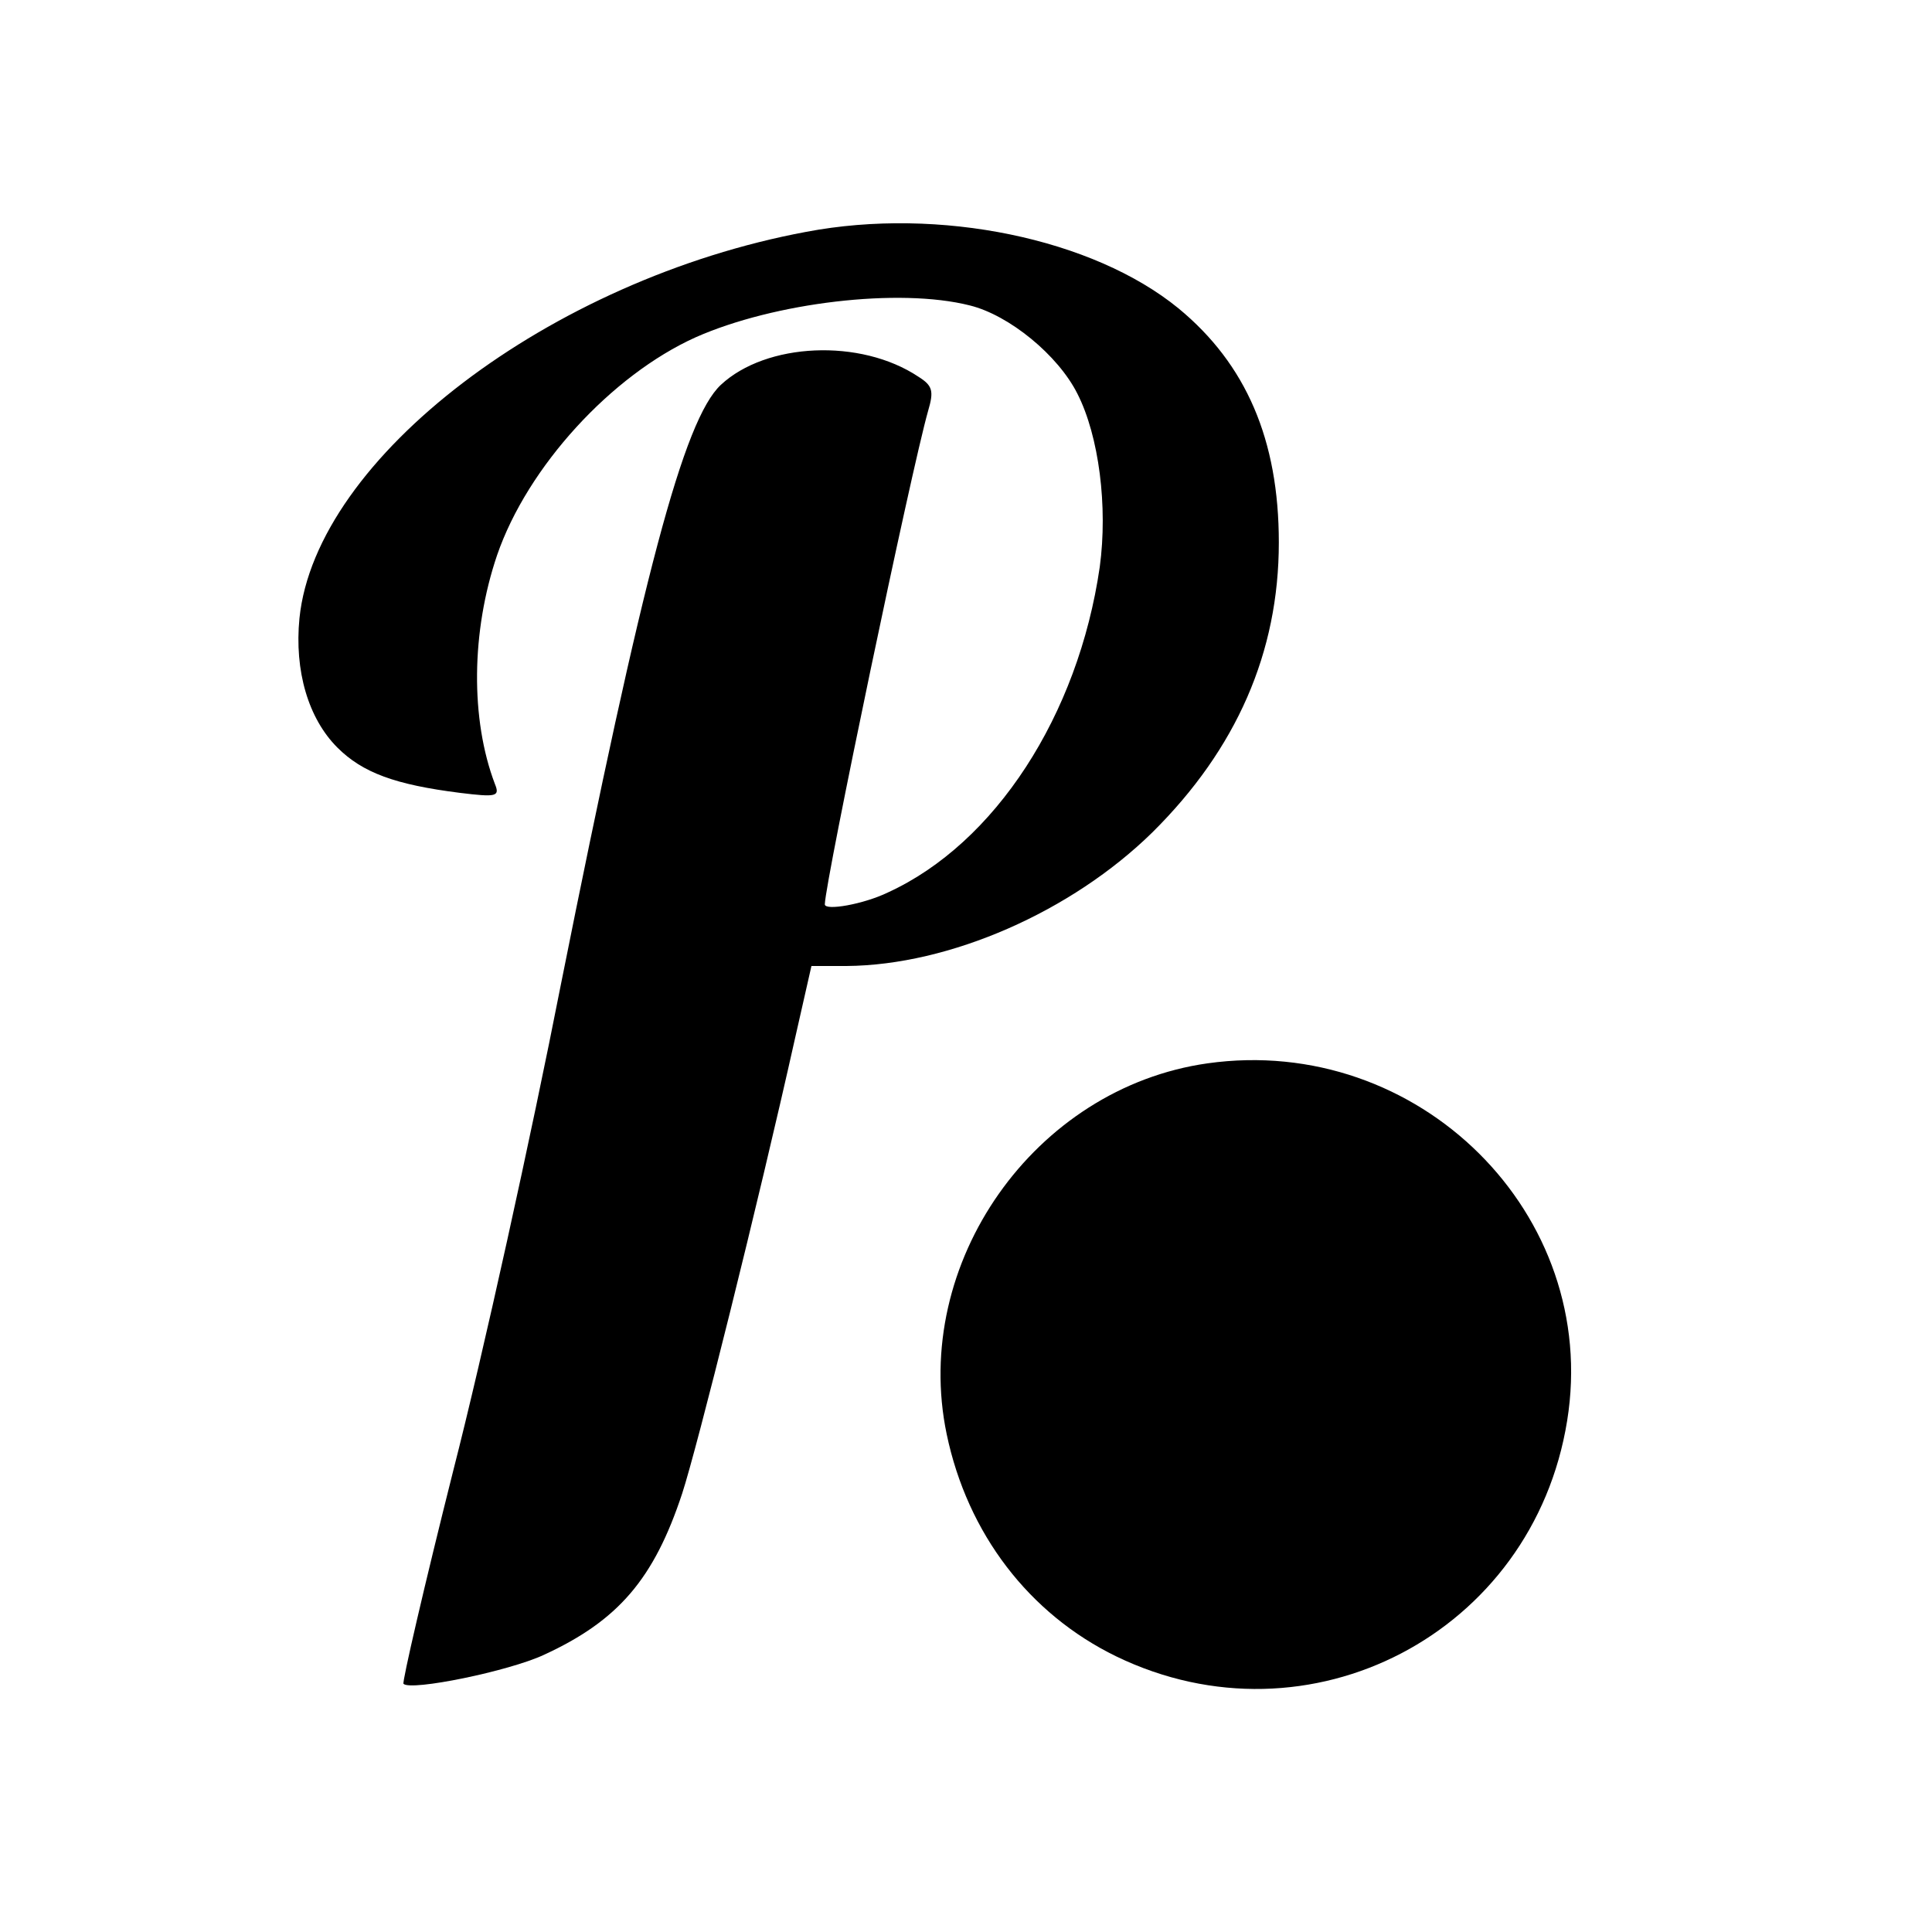<?xml version="1.0" standalone="no"?>
<!DOCTYPE svg PUBLIC "-//W3C//DTD SVG 20010904//EN"
 "http://www.w3.org/TR/2001/REC-SVG-20010904/DTD/svg10.dtd">
<svg version="1.0" xmlns="http://www.w3.org/2000/svg"
 width="260pt" height="260pt" viewBox="0 0 260 260"
 preserveAspectRatio="xMidYMid meet">
<g transform="translate(0,260) scale(0.1,-0.1)"
fill="#000000" stroke="none">
<path d="M1085 2288 c-344 -64 -660 -304 -682 -520 -7 -71 12 -135 51 -174 34
-34 78 -50 165 -61 49 -6 54 -5 47 12 -33 87 -32 205 3 308 41 119 154 242
267 293 106 47 274 67 369 43 53 -13 119 -67 145 -119 29 -57 41 -152 30 -233
-29 -200 -141 -372 -285 -438 -33 -16 -85 -25 -85 -16 1 33 116 583 139 664 8
27 6 34 -13 46 -78 52 -205 46 -266 -11 -50 -47 -105 -256 -215 -806 -40 -204
-105 -499 -145 -655 -39 -155 -69 -285 -67 -287 10 -10 142 17 189 39 100 46
148 102 186 217 20 61 102 389 152 613 l22 97 47 0 c139 1 303 73 412 180 113
112 170 242 170 390 0 138 -44 240 -135 315 -115 94 -322 137 -501 103z"/>
<path d="M1625 1169 c-233 -33 -399 -269 -351 -499 28 -134 111 -242 228 -299
260 -126 561 31 607 317 45 278 -200 521 -484 481z"/>
</g>
</svg>
